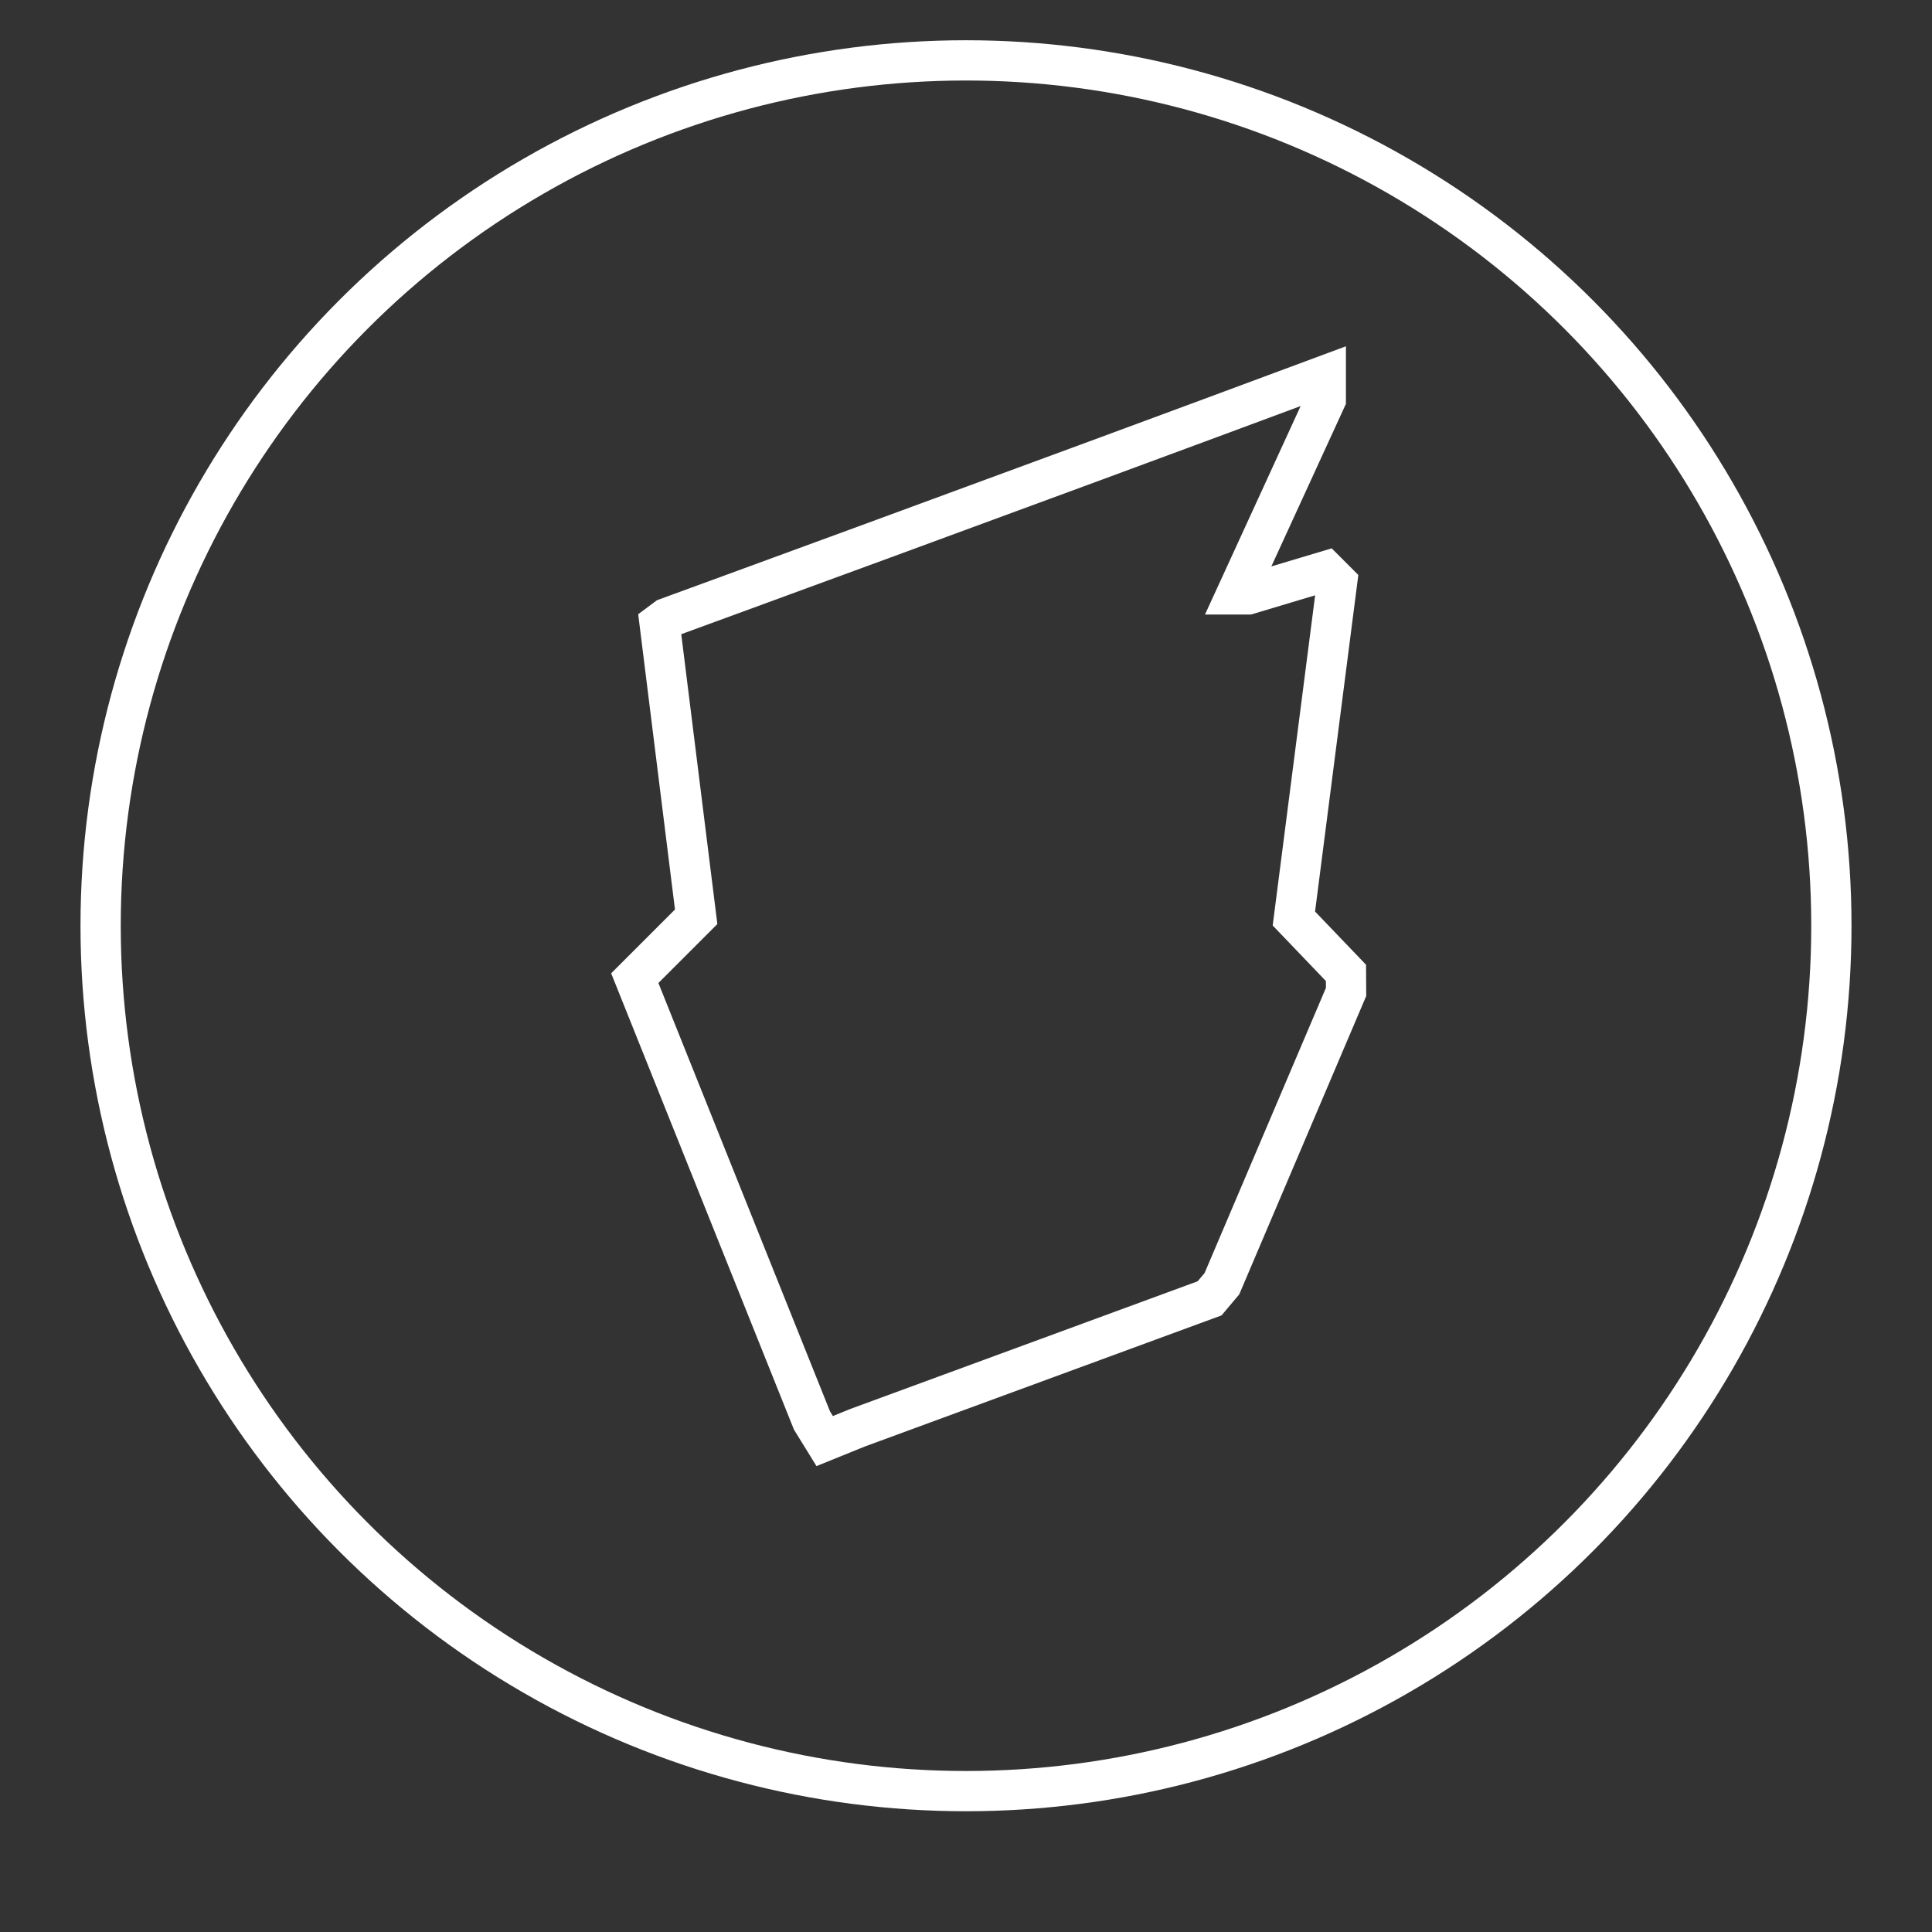 <?xml version="1.0" encoding="UTF-8" standalone="no"?>
<svg
   viewBox="0 0 48 48"
   version="1.1"
   id="svg1"
   sodipodi:docname="boardgamegeek.svg"
   inkscape:version="1.3.2 (091e20ef0f, 2023-11-25, custom)"
   xml:space="preserve"
   width="100%"
   height="100%"
   xmlns:inkscape="http://www.inkscape.org/namespaces/inkscape"
   xmlns:sodipodi="http://sodipodi.sourceforge.net/DTD/sodipodi-0.dtd"
   xmlns="http://www.w3.org/2000/svg"
   xmlns:svg="http://www.w3.org/2000/svg"><rect x="0" y="0" width="48" height="48" fill="#333333" stroke="none"/><sodipodi:namedview
     id="namedview1"
     pagecolor="#ffffff"
     bordercolor="#666666"
     borderopacity="1.0"
     inkscape:showpageshadow="2"
     inkscape:pageopacity="0.0"
     inkscape:pagecheckerboard="0"
     inkscape:deskcolor="#d1d1d1"
     inkscape:zoom="8"
     inkscape:cx="29.75"
     inkscape:cy="29.9375"
     inkscape:window-width="1920"
     inkscape:window-height="1002"
     inkscape:window-x="0"
     inkscape:window-y="0"
     inkscape:window-maximized="1"
     inkscape:current-layer="layer1" /><defs
     id="defs1"><style
       id="style1">.a{fill:none;stroke:#fff;stroke-linecap:round;stroke-linejoin:round;}</style></defs><g
     inkscape:groupmode="layer"
     id="layer1"
     inkscape:label="Layer 1"><path
       style="fill:none;stroke:#ffffff;stroke-opacity:1"
       d="m 30.052,32.257 0.306,-0.363 3.085,-7.25 -0.003,-0.473 -1.294,-1.351 1.074,-8.355 -0.277,-0.277 -1.936,0.58 H 30.717 L 32.939,9.925 V 9.323 c -7.515,2.797 -16.375,6.033 -16.375,6.033 l -0.176,0.131 0.908,7.29 -1.525,1.525 4.402,10.989 0.316,0.512 0.824,-0.334 z"
       id="path1"
       sodipodi:nodetypes="ccccccccccccccccccc" /><circle
       class="a"
       cx="24"
       cy="23"
       r="21.5"
       id="circle1"
       style="fill:none;stroke:#ffffff;stroke-linecap:round;stroke-linejoin:round;stroke-opacity:1" /></g></svg>

